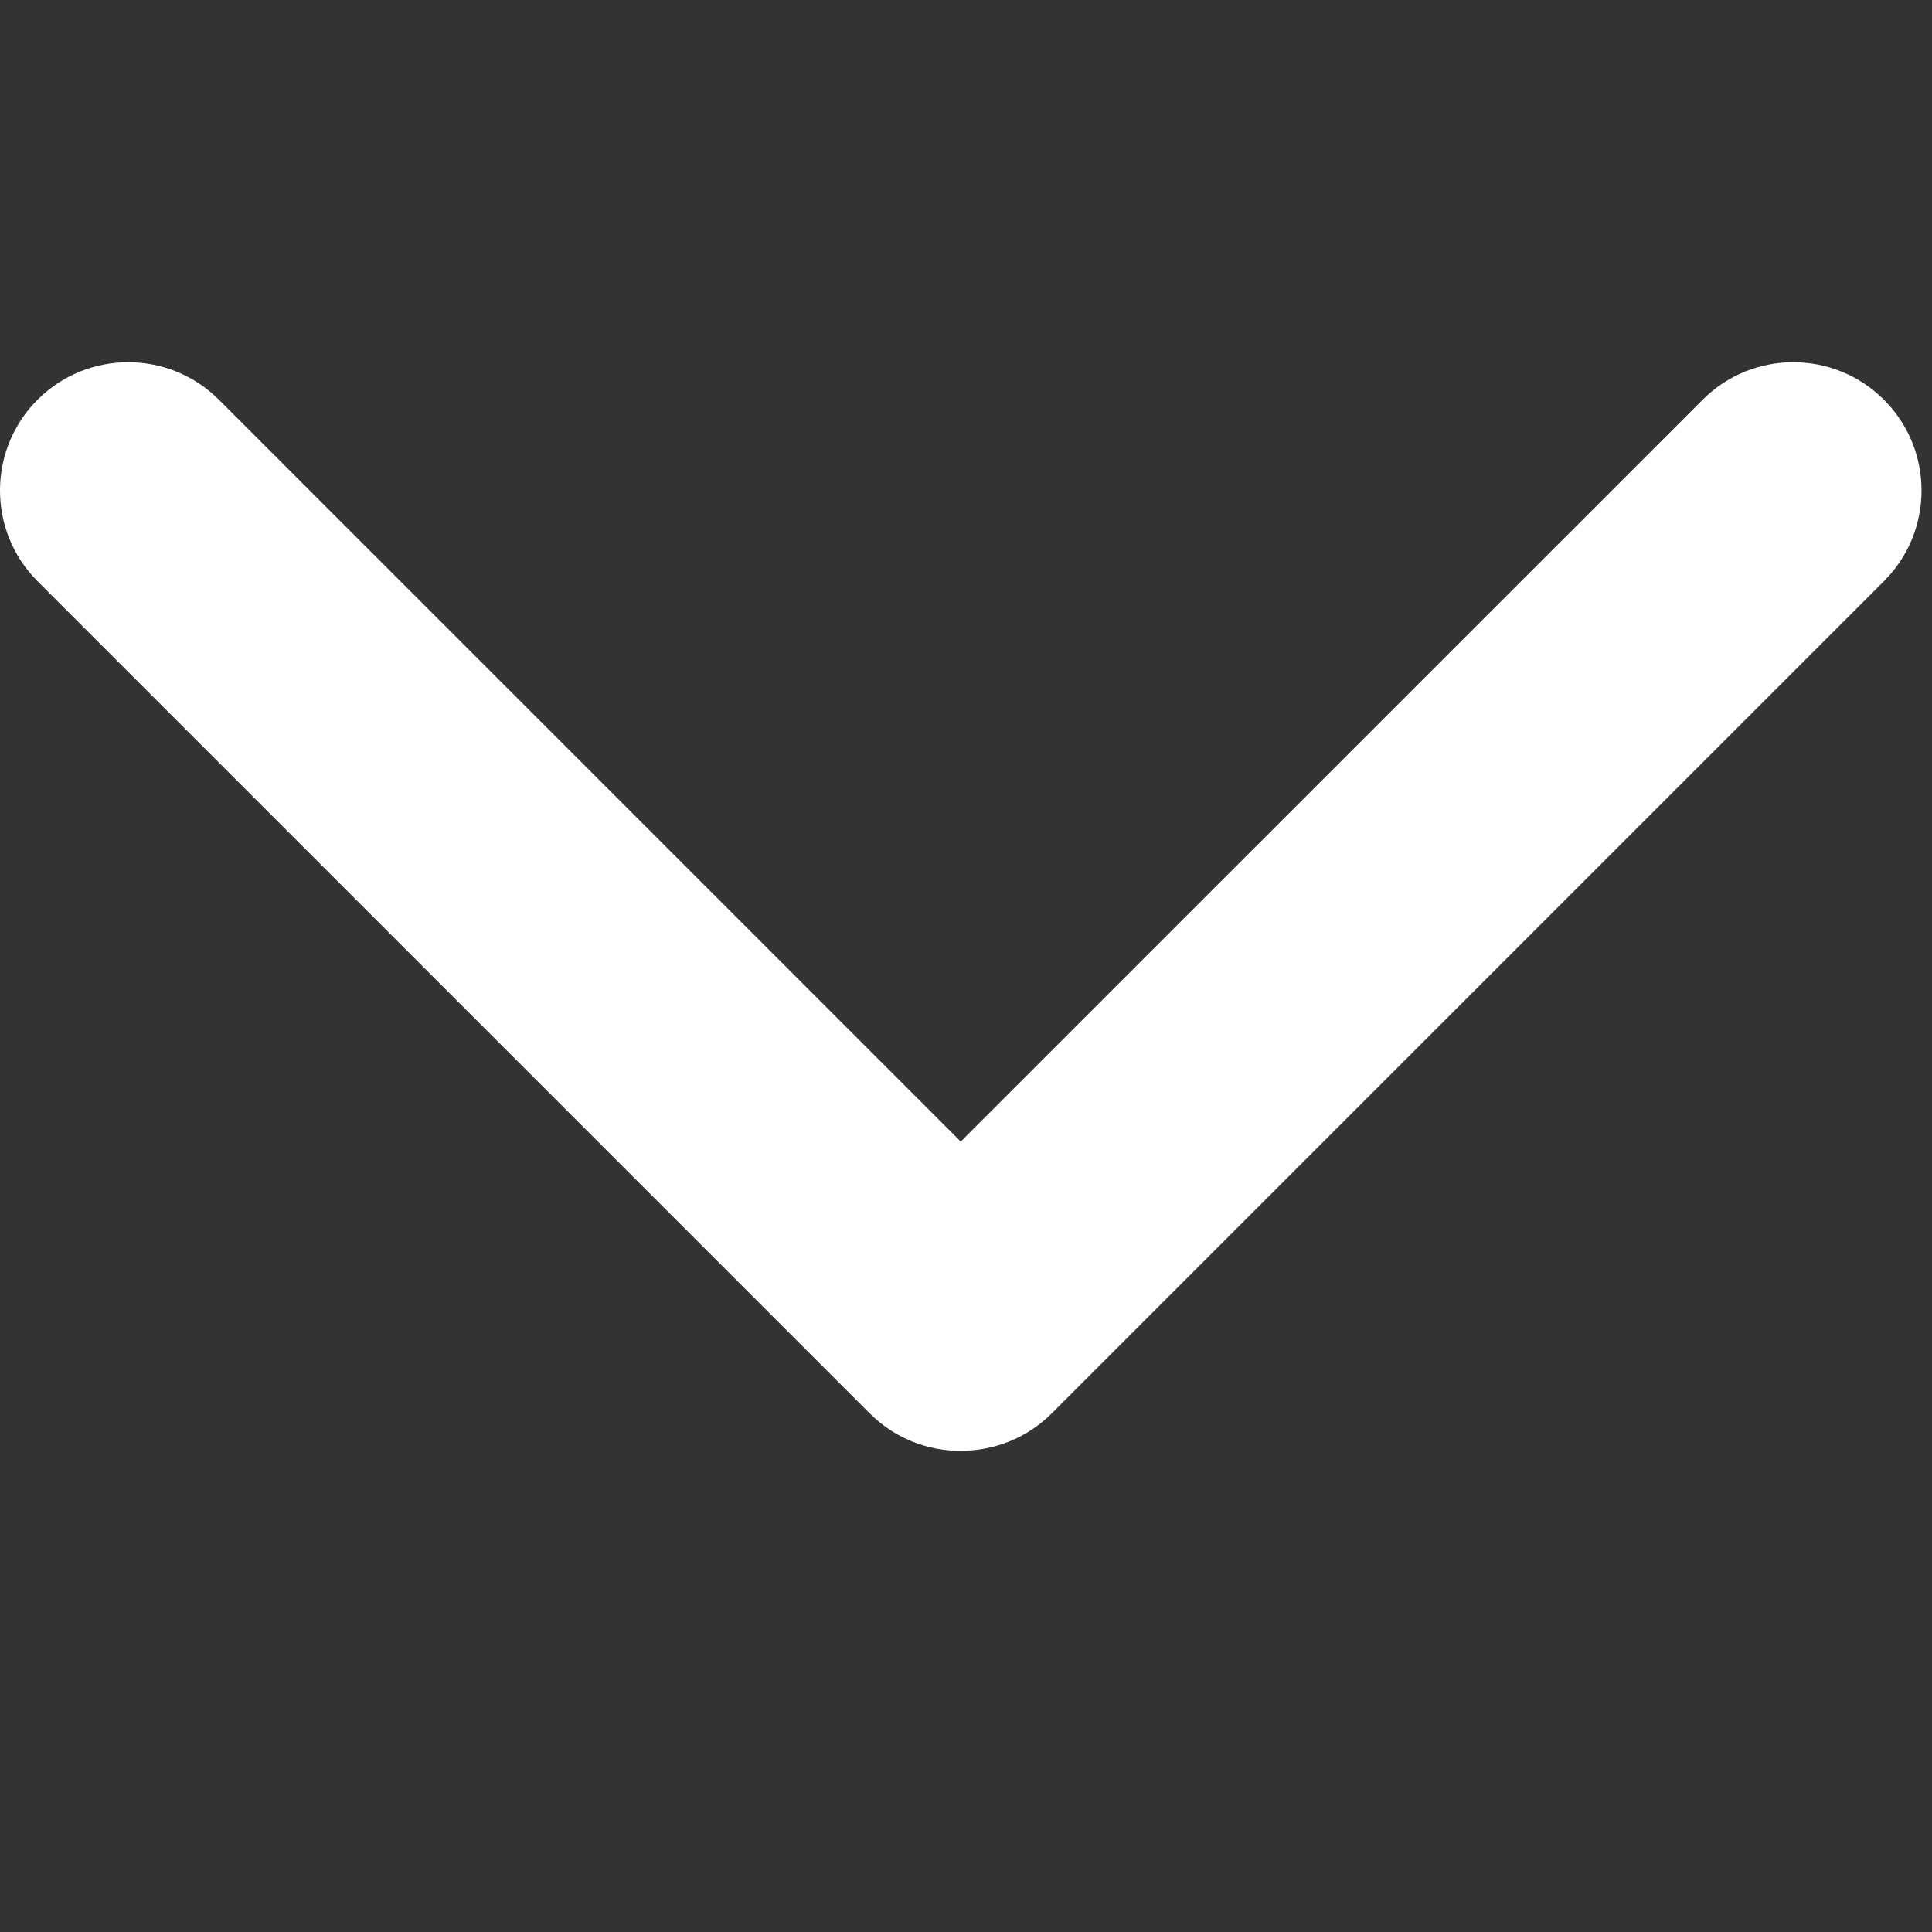 <svg width="15" height="15" viewBox="0 0 15 15" fill="none" xmlns="http://www.w3.org/2000/svg">
<rect x="0" y="0" width="15" height="15" fill="#333333" stroke="none"/>
<path d="M13.219 3.104L7.459 8.863L1.7 3.104C1.311 2.715 0.68 2.715 0.291 3.104C-0.097 3.492 -0.097 4.124 0.291 4.512L6.752 10.973C6.947 11.168 7.204 11.266 7.459 11.264C7.716 11.264 7.971 11.168 8.166 10.973L14.627 4.512C15.016 4.124 15.016 3.492 14.627 3.104C14.239 2.715 13.607 2.715 13.219 3.104Z" fill="white"/>
</svg>
